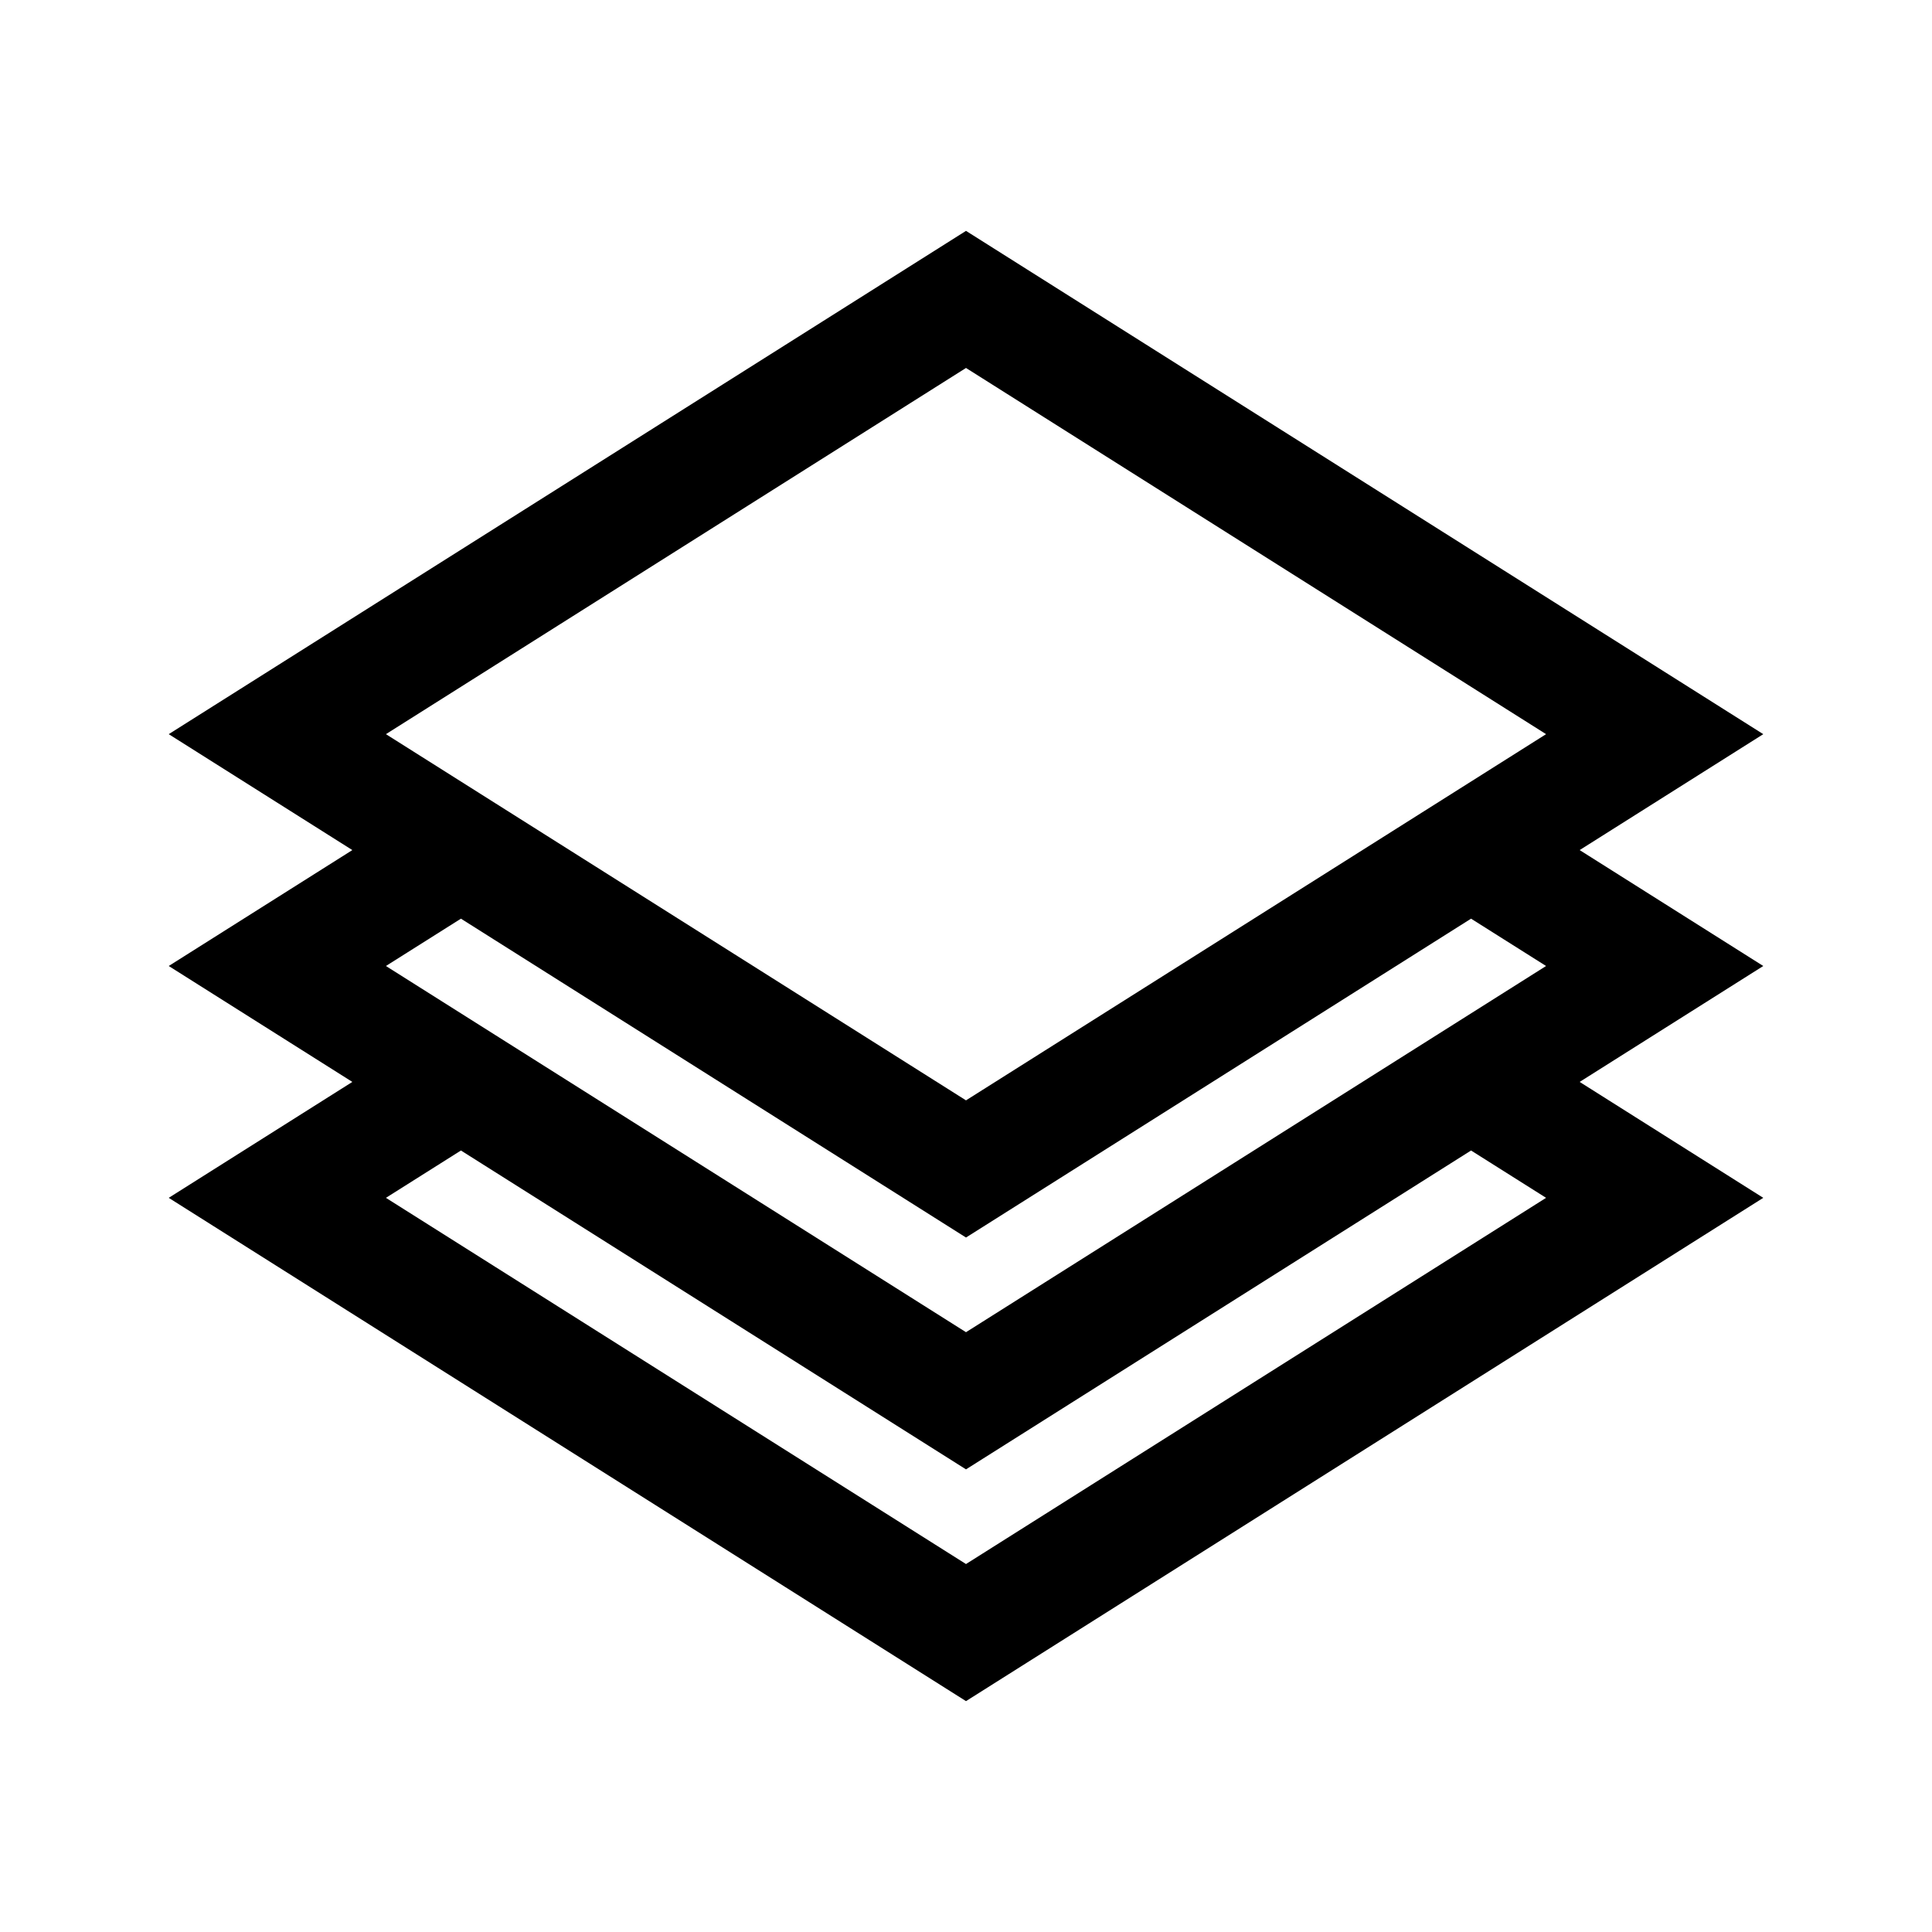 <!-- Generated by IcoMoon.io -->
<svg version="1.1" xmlns="http://www.w3.org/2000/svg" width="24" height="24" viewBox="0 0 24 24">
<title>explore</title>
<path d="M12 2.868l-9.904 6.252 2.281 1.44-2.281 1.44 2.281 1.44-2.281 1.44 9.904 6.252 9.904-6.252-2.281-1.44 2.281-1.44-2.281-1.44 2.281-1.44-9.904-6.252zM12 19.429l-7.206-4.549 0.932-0.588 6.274 3.961 6.274-3.961 0.932 0.588-7.206 4.549zM12 16.549l-7.206-4.549 0.932-0.588 6.274 3.961 6.274-3.961 0.932 0.588-7.206 4.549zM12 13.669l-7.206-4.549 7.206-4.549 7.206 4.549-7.206 4.549z"></path>
</svg>
